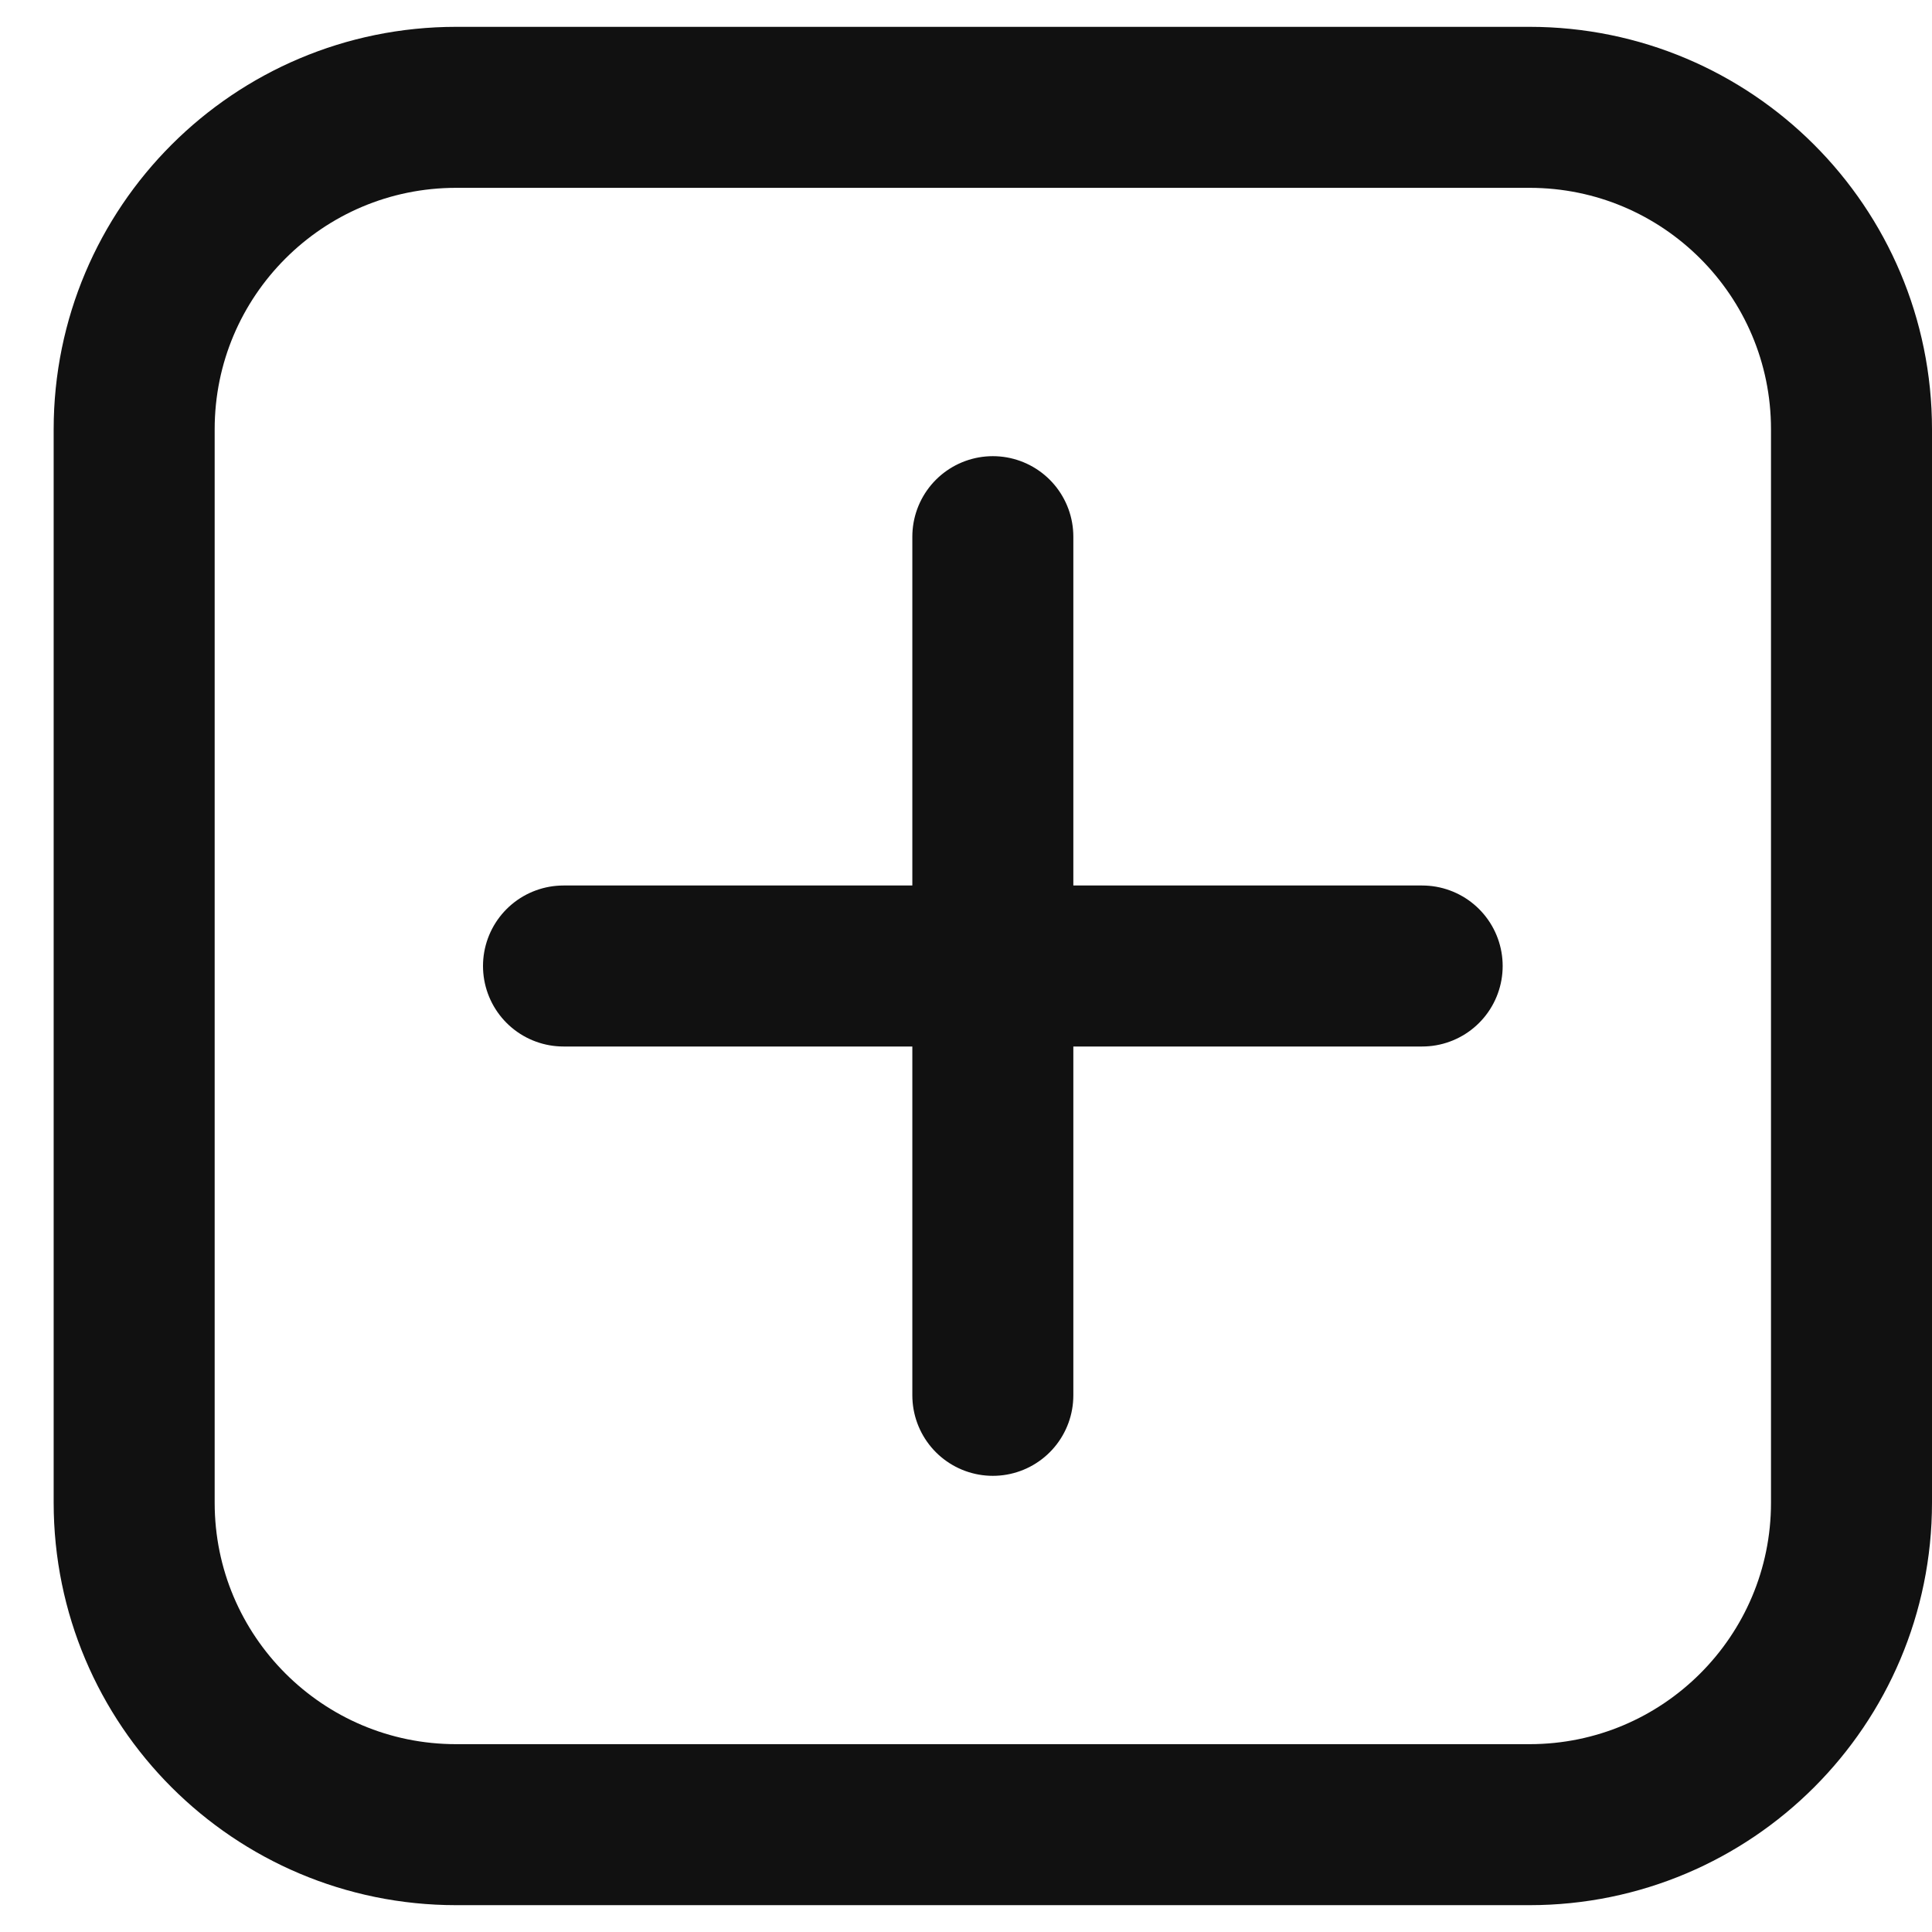 <svg width="18" height="18" viewBox="0 0 18 18" fill="none" xmlns="http://www.w3.org/2000/svg">
<path d="M9.25 5L9.25 9M9.25 9L9.25 13M9.25 9L13.25 9M9.25 9H5.25M4.25 17H14.25C15.907 17 17.25 15.657 17.25 14V4C17.25 2.343 15.907 1 14.25 1H4.25C2.593 1 1.25 2.343 1.25 4V14C1.25 15.657 2.593 17 4.25 17Z" stroke="#111111" stroke-width="1.5" stroke-linecap="round" stroke-linejoin="round"/>
</svg>
